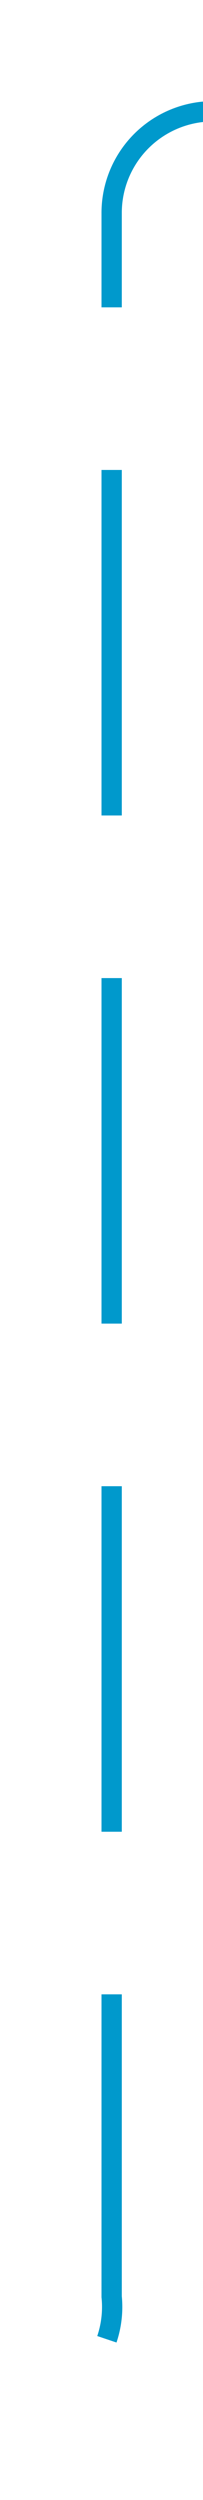 ﻿<?xml version="1.0" encoding="utf-8"?>
<svg version="1.1" xmlns:xlink="http://www.w3.org/1999/xlink" width="10px" height="123px" preserveAspectRatio="xMidYMin meet" viewBox="1281 218  8 123" xmlns="http://www.w3.org/2000/svg">
  <path d="M 1420 223.5  L 1290 223.5  A 5 5 0 0 0 1285.5 228.5 L 1285.5 331  A 5 5 0 0 1 1280.5 336.5 L 1152 336.5  " stroke-width="1" stroke-dasharray="17,8" stroke="#0099cc" fill="none" />
  <path d="M 1157.054 341.146  L 1152.407 336.5  L 1157.054 331.854  L 1156.346 331.146  L 1151.346 336.146  L 1150.993 336.5  L 1151.346 336.854  L 1156.346 341.854  L 1157.054 341.146  Z " fill-rule="nonzero" fill="#0099cc" stroke="none" />
</svg>